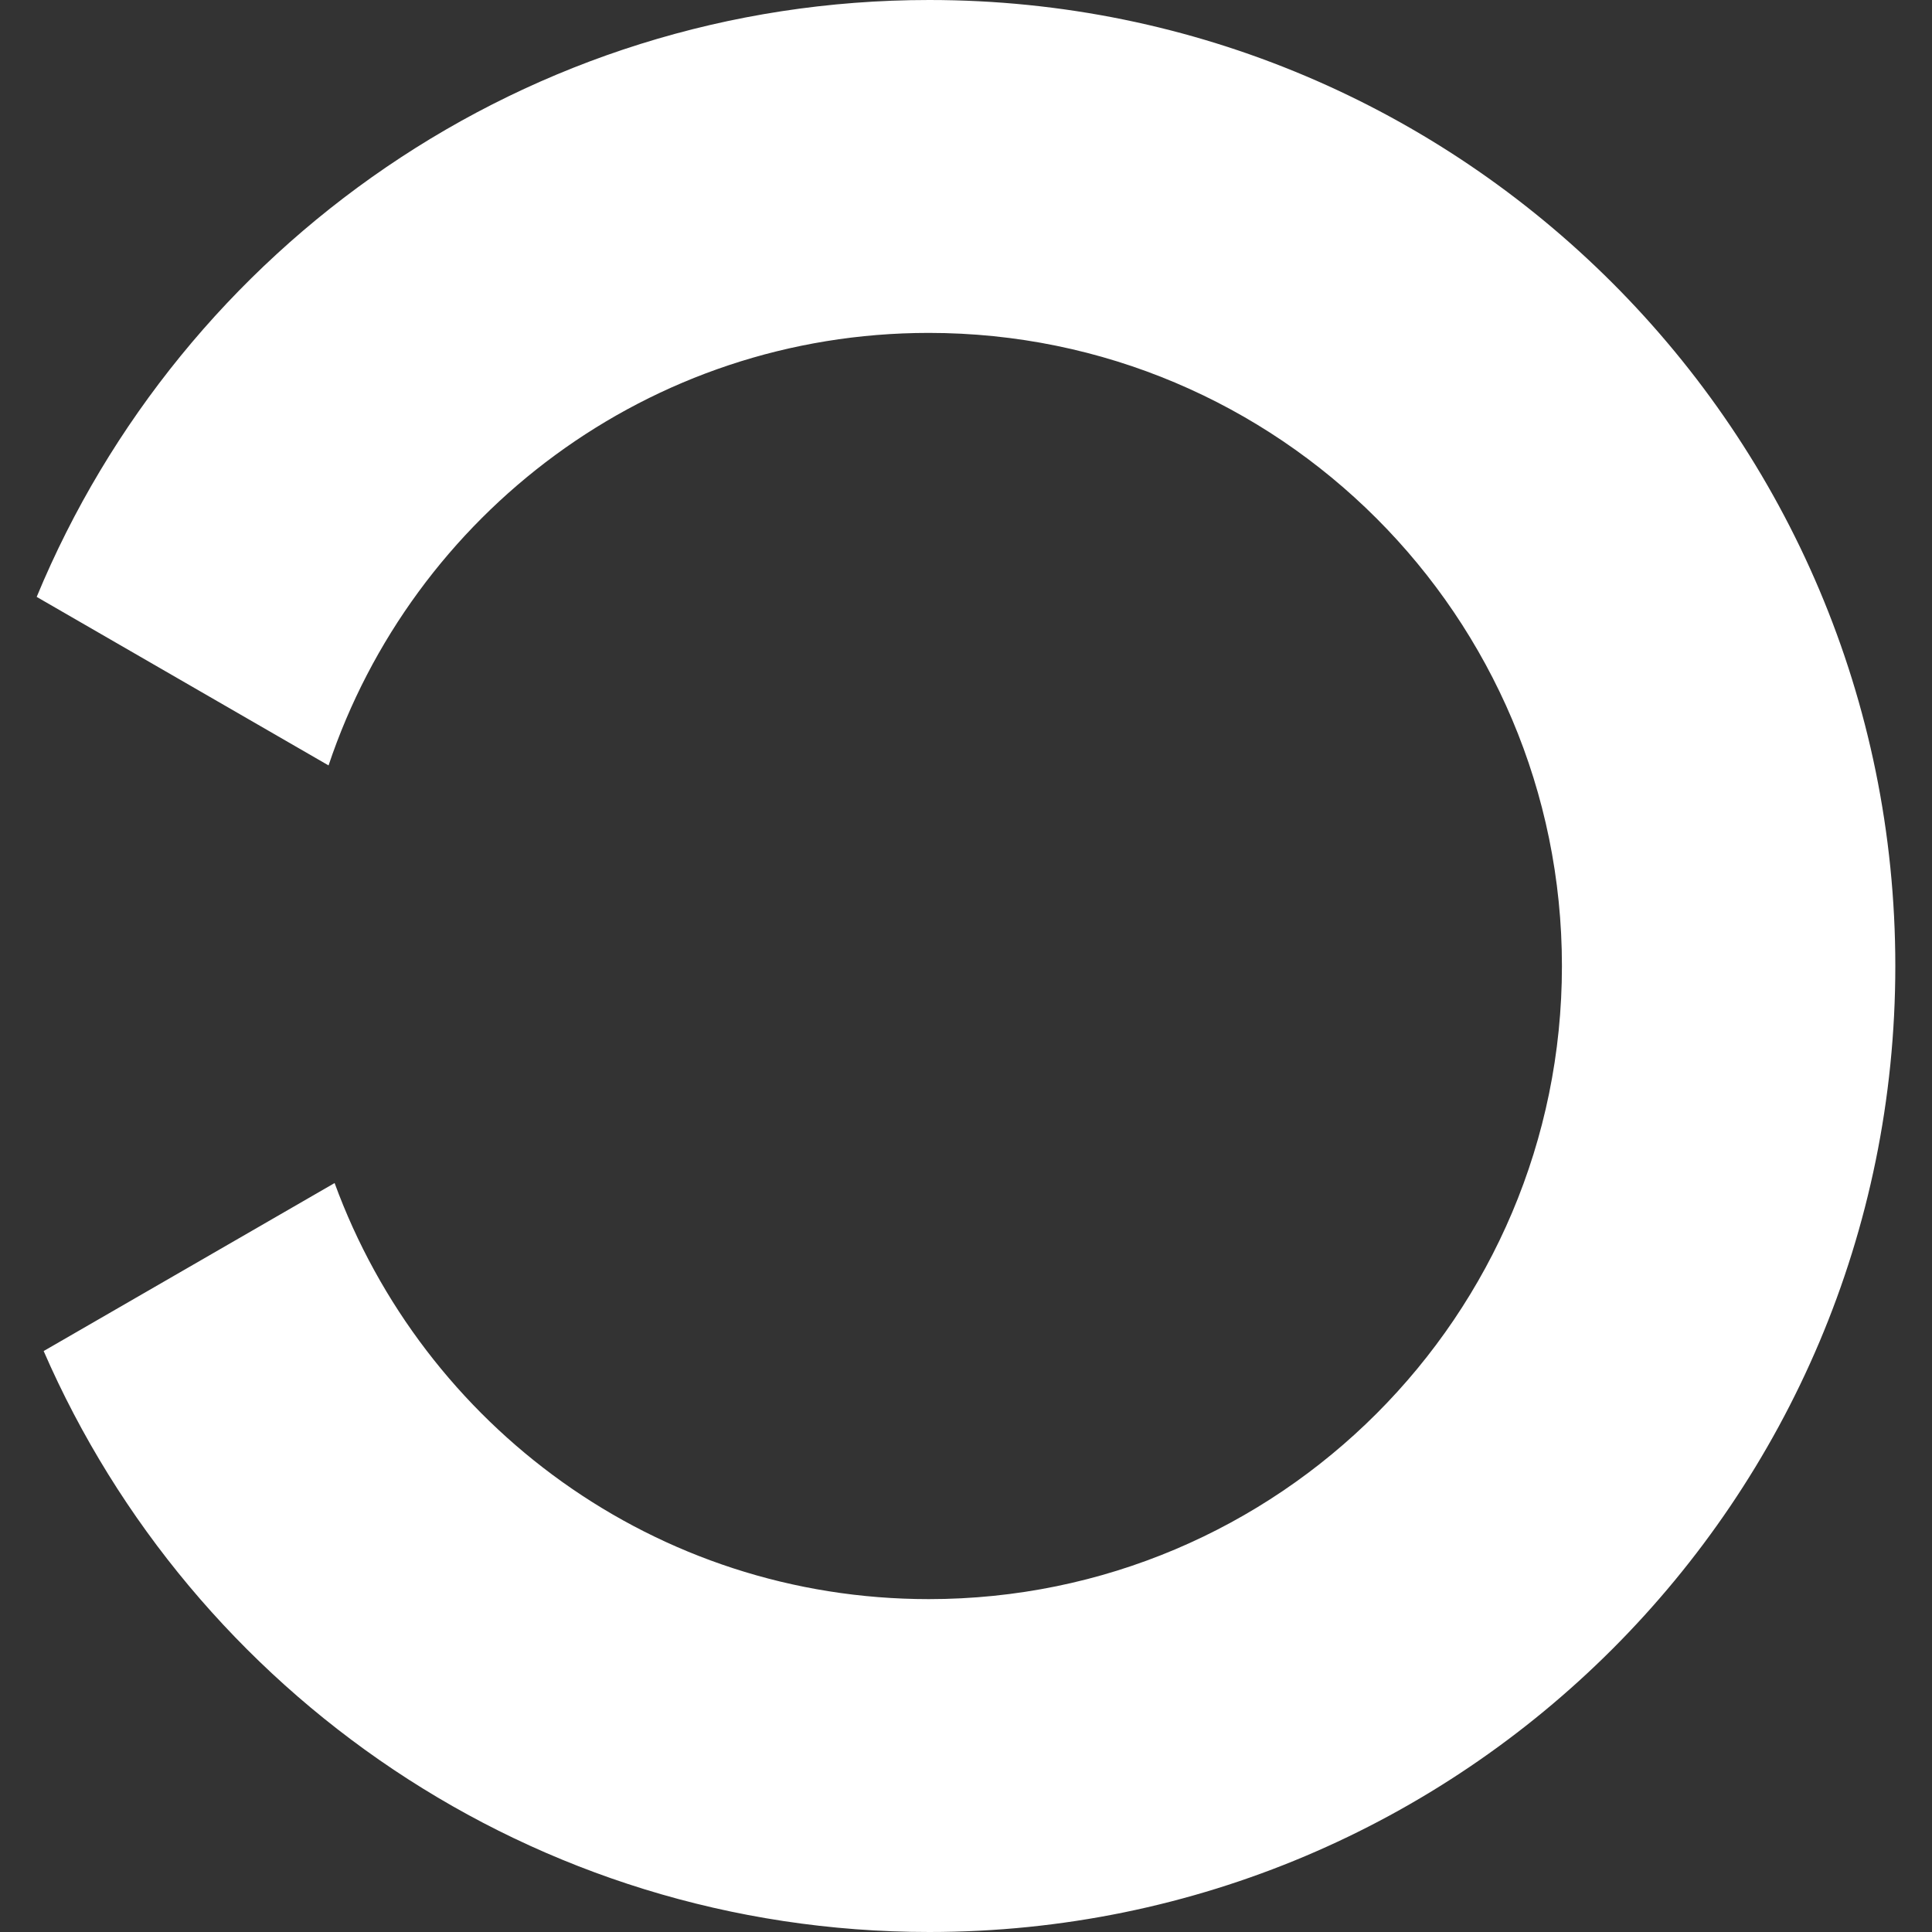 <svg xmlns="http://www.w3.org/2000/svg" width="84" height="84" viewBox="0 0 84 84"><rect x="0" y="0" width="84" height="84" fill="#333333" stroke="none"/><path fill="#FFF" d="M82.405 42.002C82.405 18.805 63.605 0 40.403 0 22.897 0 7.903 10.72 1.595 25.952l12.69 7.327C17.94 22.356 28.23 14.474 40.38 14.474c15.203 0 27.53 12.323 27.53 27.527 0 15.2-12.327 27.526-27.53 27.526-11.885 0-21.975-7.543-25.832-18.09l-12.65 7.304C8.366 73.602 23.168 84 40.403 84c23.2 0 42.002-18.804 42.002-41.998"/></svg>